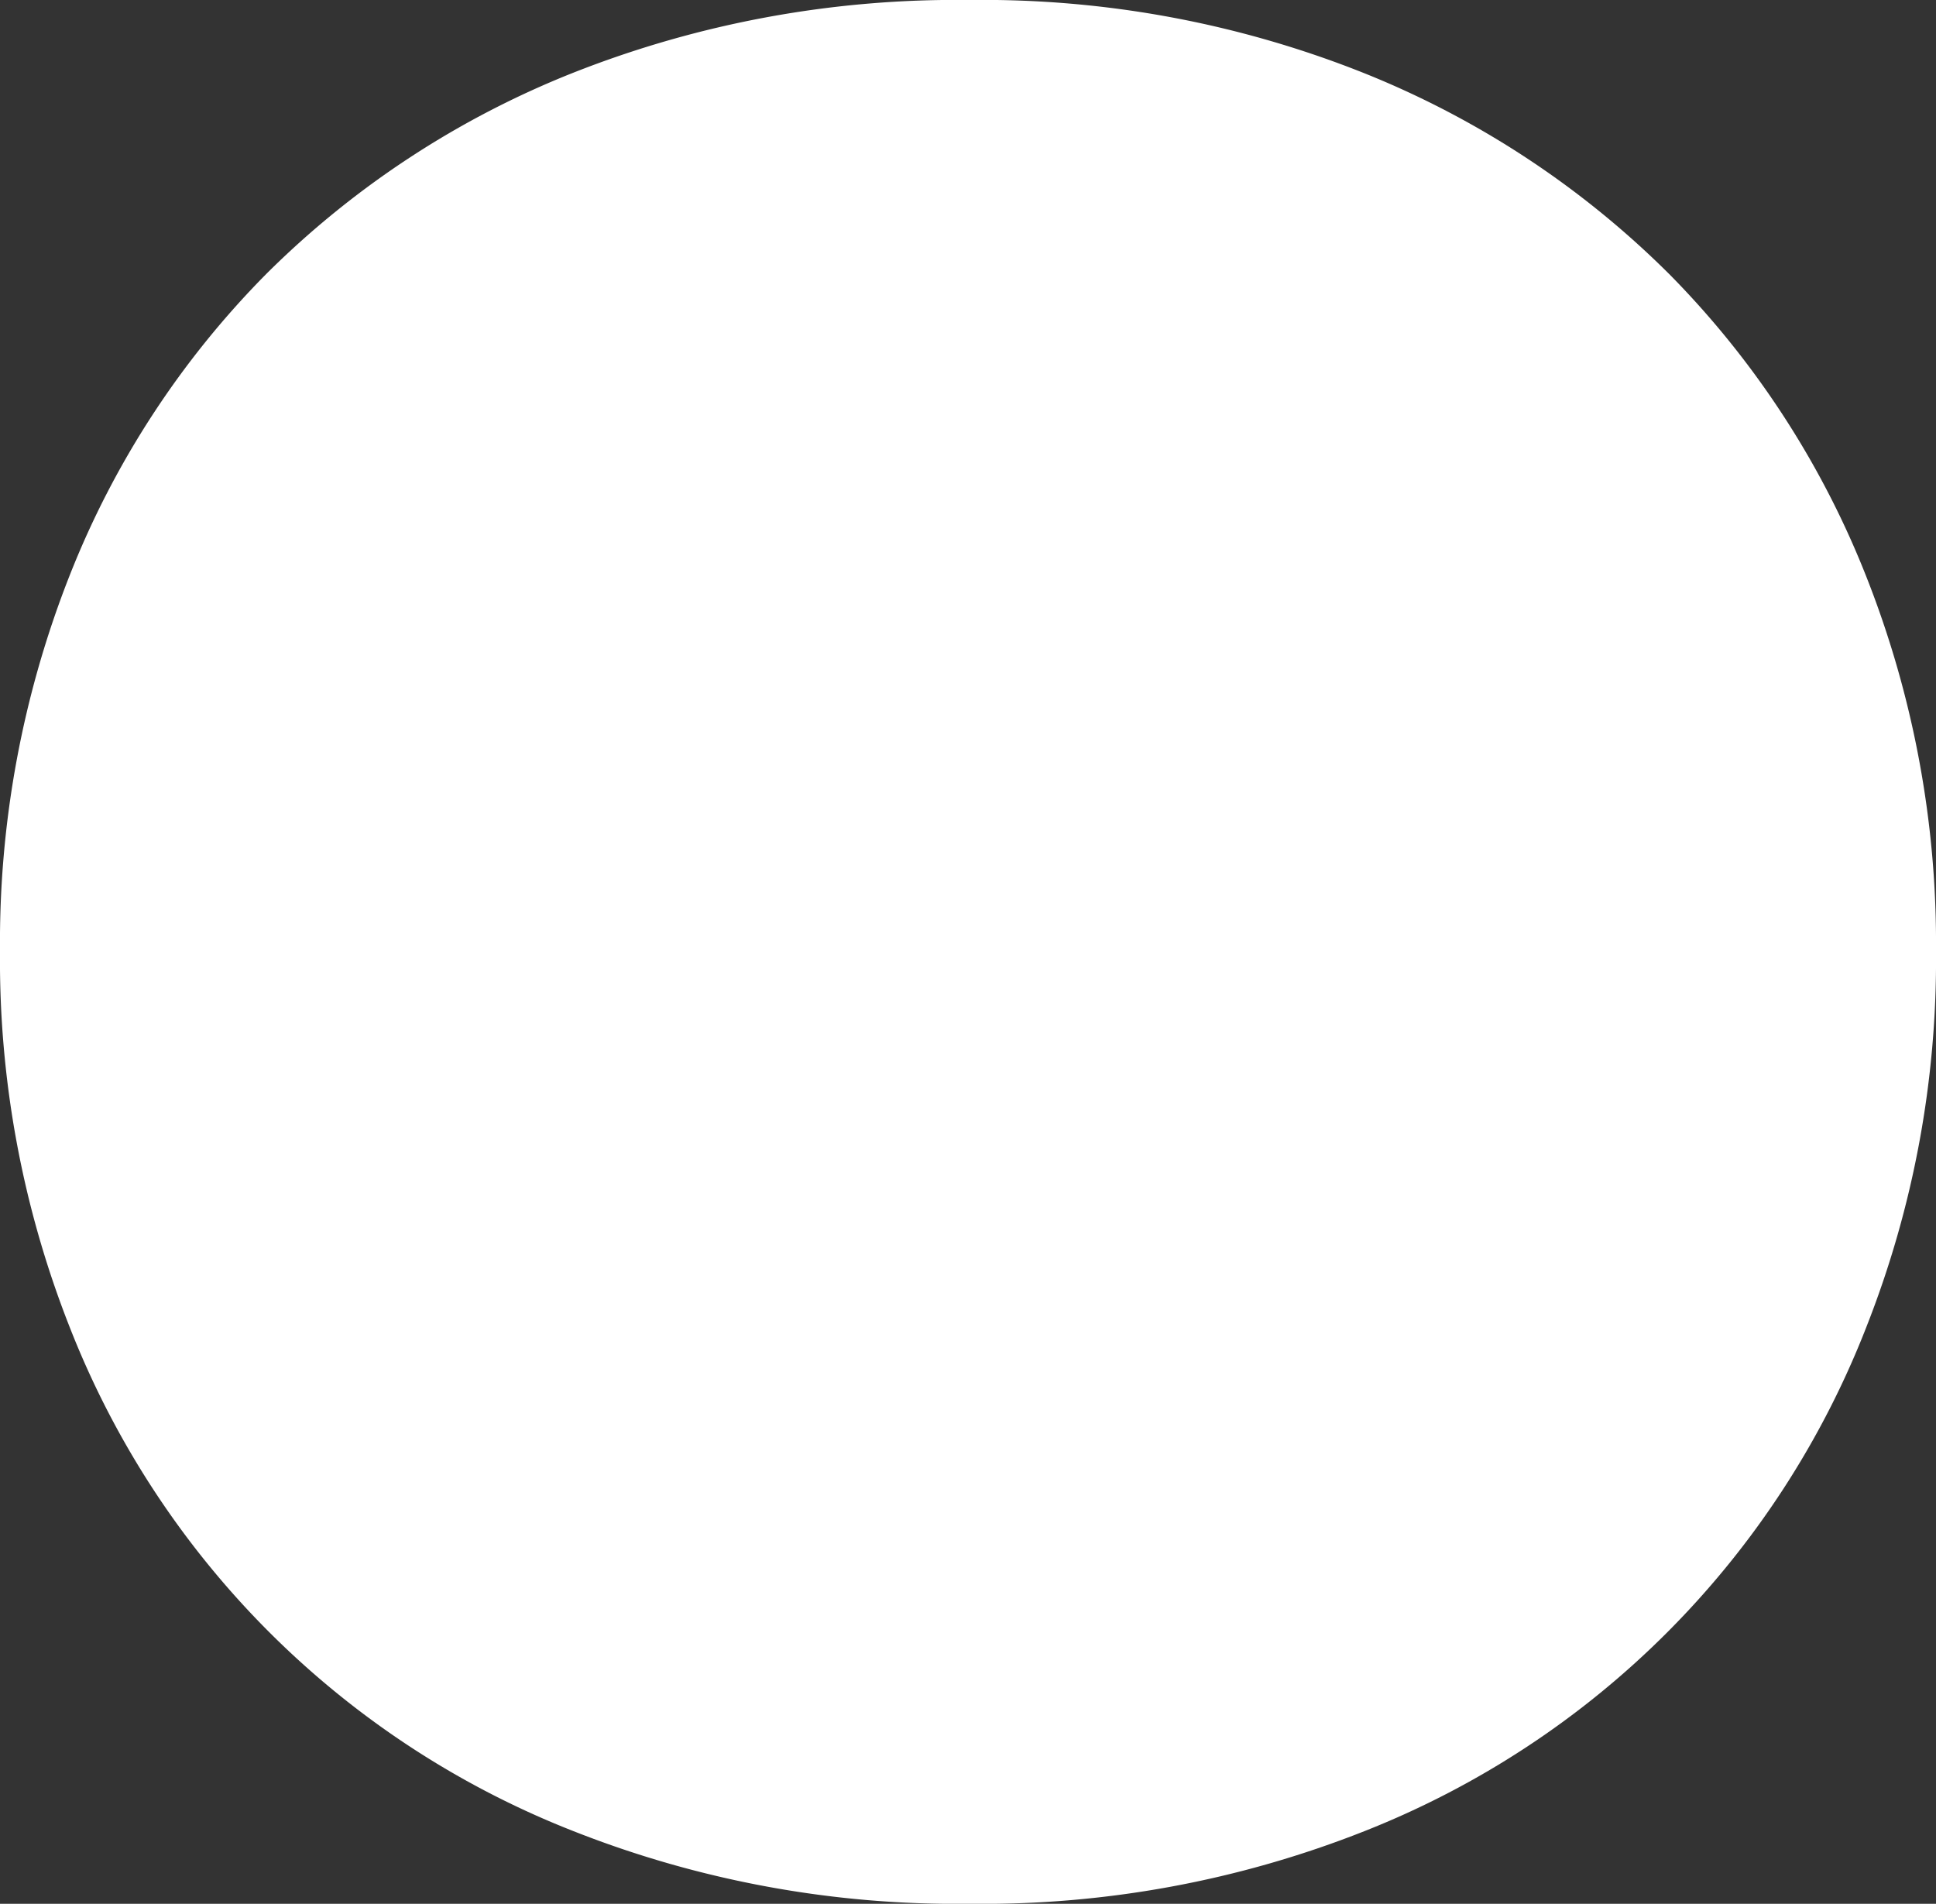 <svg xmlns="http://www.w3.org/2000/svg" viewBox="0 0 119.014 117.049">
  <rect x="0" y="0" width="119.014" height="117.049" fill="#333333" stroke="none"/>
  <defs>
    <style>
      .cls-1 {
        fill: #fff;
      }
    </style>
  </defs>
  <title>o</title>
  <g id="Capa_2" data-name="Capa 2">
    <g id="Footer">
      <path class="cls-1" d="M119.014,58.485a61.556,61.556,0,0,1-4.284,23.111,54.62,54.62,0,0,1-30.814,30.972,63.759,63.759,0,0,1-24.33,4.481,64.054,64.054,0,0,1-24.369-4.481A54.669,54.669,0,0,1,4.284,81.596,61.523,61.523,0,0,1,0,58.485,61.533,61.533,0,0,1,4.284,35.374,54.97,54.97,0,0,1,16.39,16.822,55.974,55.974,0,0,1,35.217,4.481,64.05,64.05,0,0,1,59.586,0a63.278,63.278,0,0,1,24.33,4.52,56.144,56.144,0,0,1,18.748,12.381A55.288,55.288,0,0,1,114.73,35.453,61.355,61.355,0,0,1,119.014,58.485Z"/>
    </g>
  </g>
</svg>
